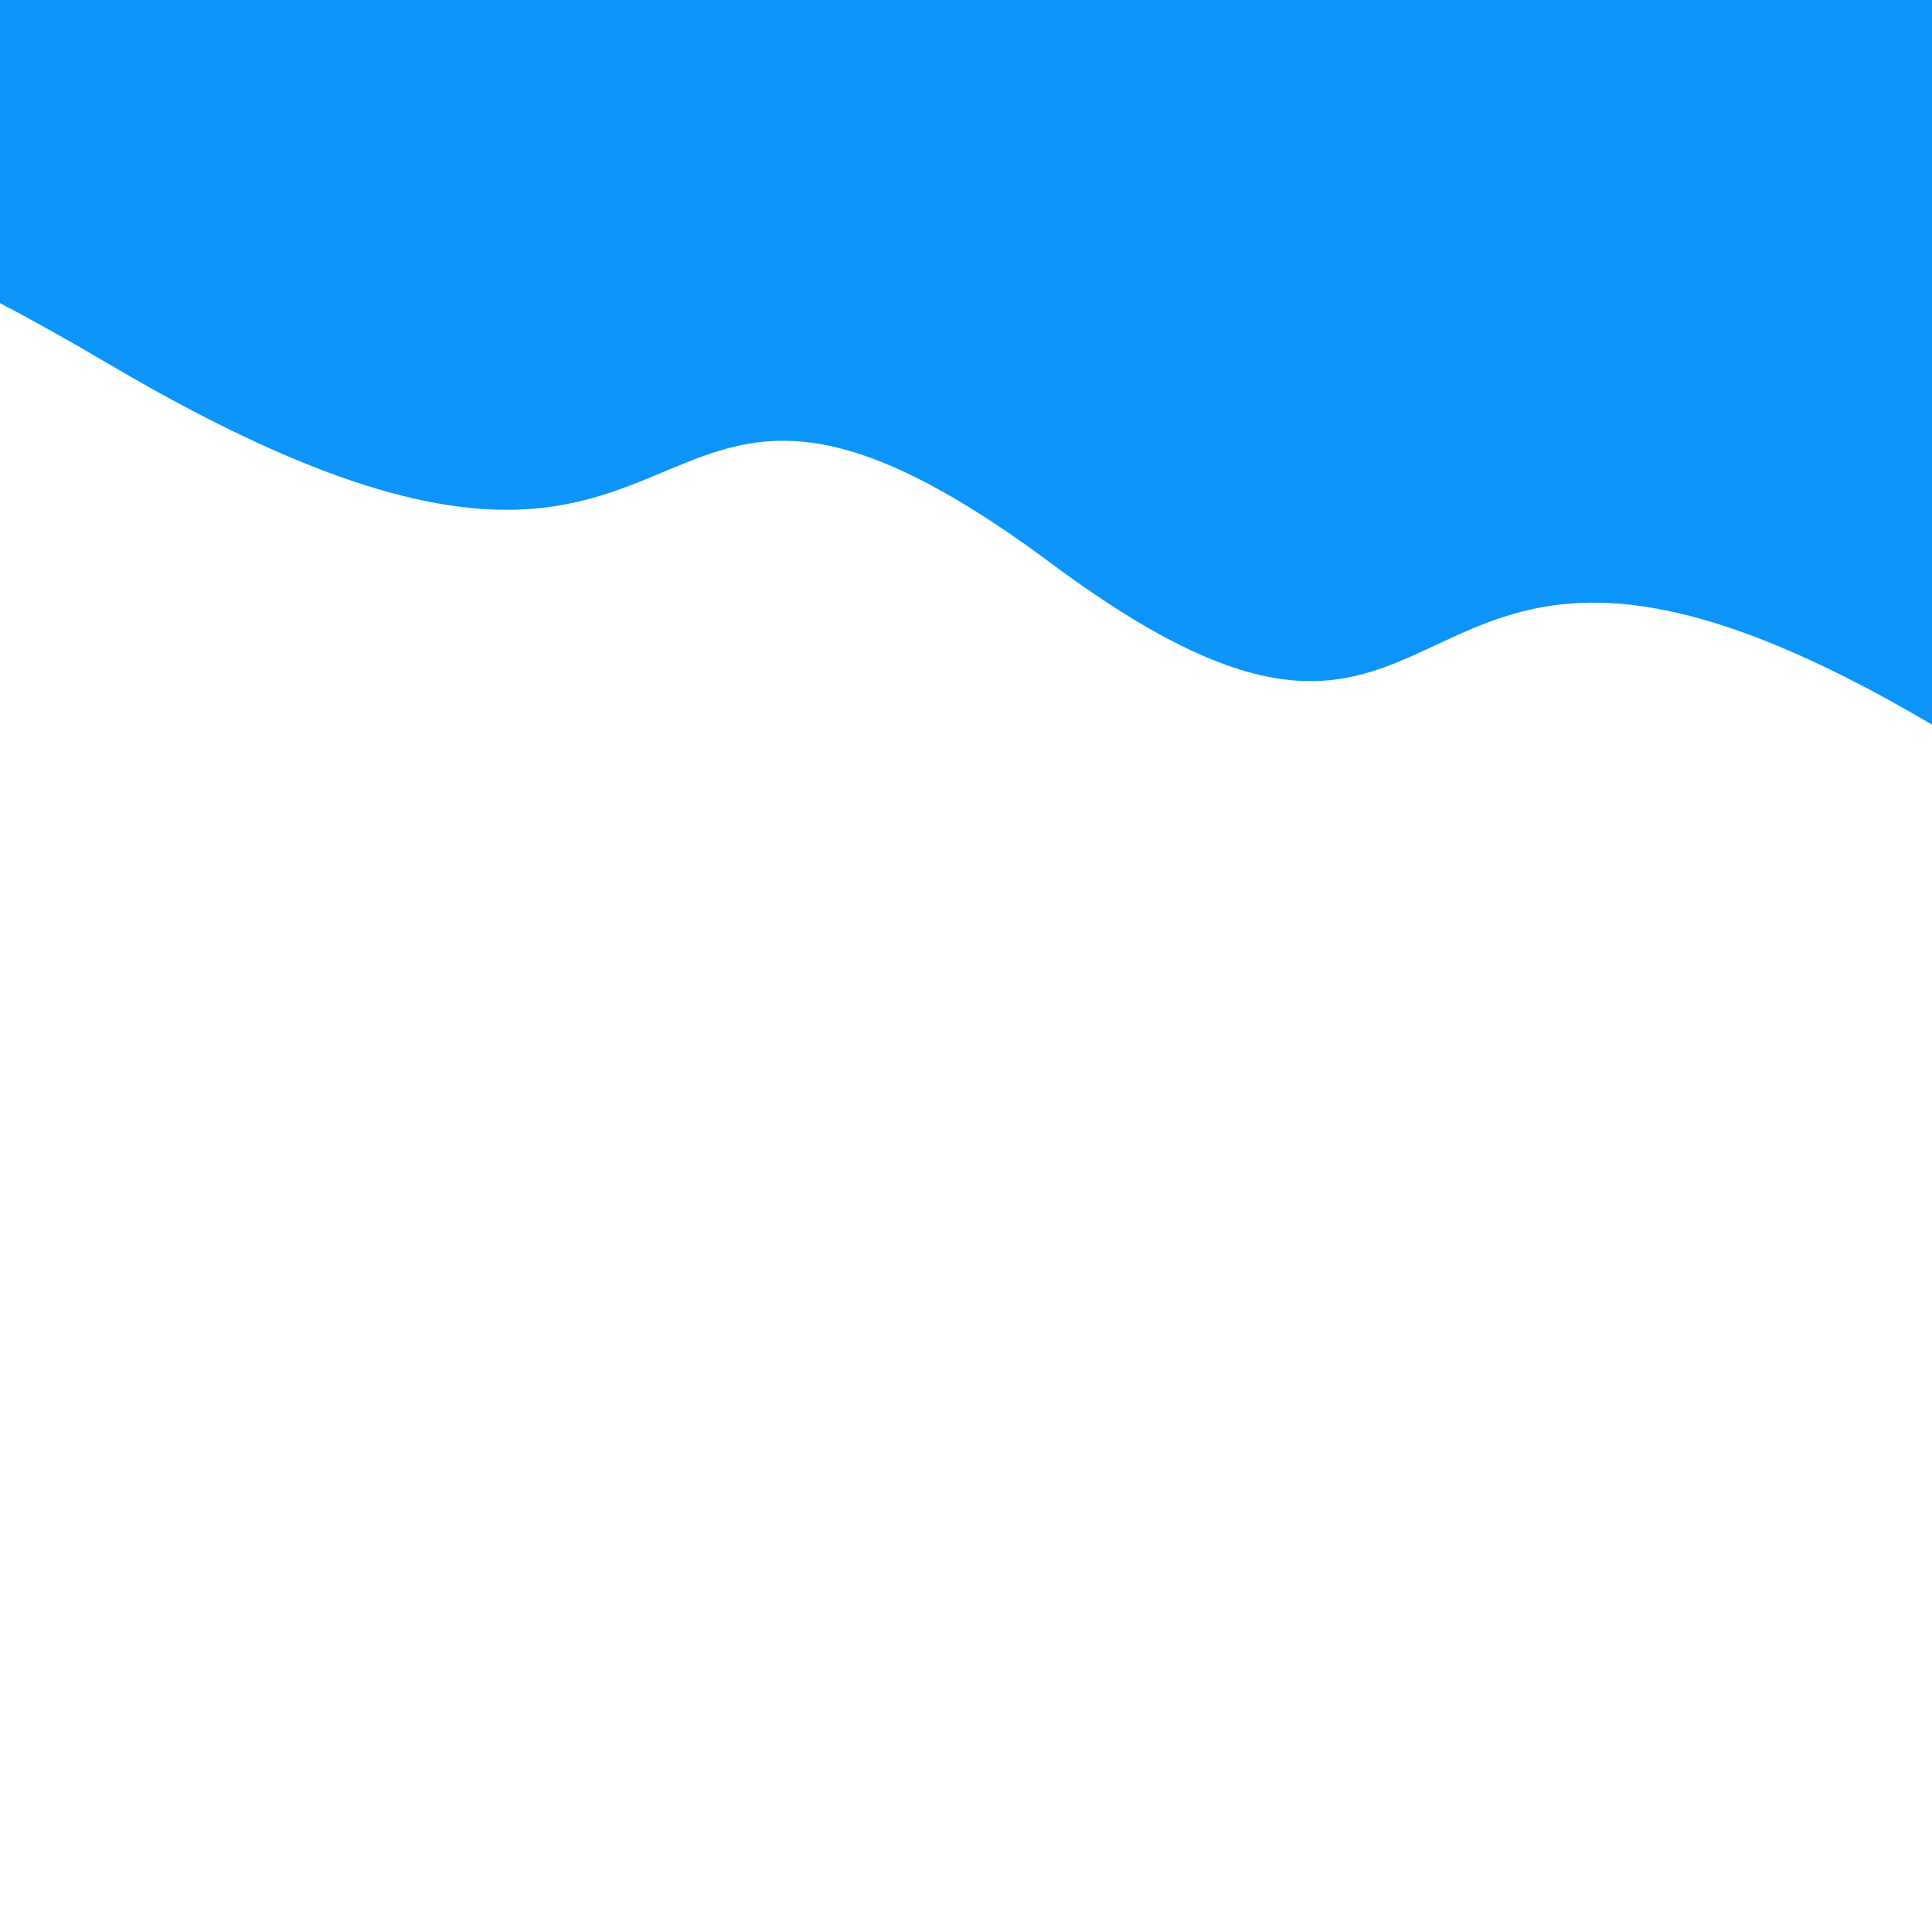 <svg class="border shadow-md" viewBox="0 0 505.12 505.12" style="width: 505.12px; height: 505.12px;" xmlns="http://www.w3.org/2000/svg" preserveAspectRatio="none"><rect class="bg" id="bg" x="0" y="0" width="505.12" height="505.12" fill="#ffffff"/><g transform="rotate(12 252.56 252.56)"><path d="M -252.56 385.12 S -136.28 297.12&#10;            0.00 385.12 116.28 348.12&#10;            252.56 385.12 368.84 321.12&#10;            505.12 385.12 596.68 318.12&#10;            757.68 385.12 h 110 V 1105.12 H -252.56 Z" fill="#ffffff"/><path d="M -252.56 145.00 S -186.00 82.50&#10;            0.00 145.00 116.28 82.50&#10;            252.56 145.00 317.12 74.00&#10;            505.12 145.00 621.40 81.00&#10;            757.68 145.00 h 110 V -600 H -252.56 Z" fill="#0d94f9"/></g></svg>